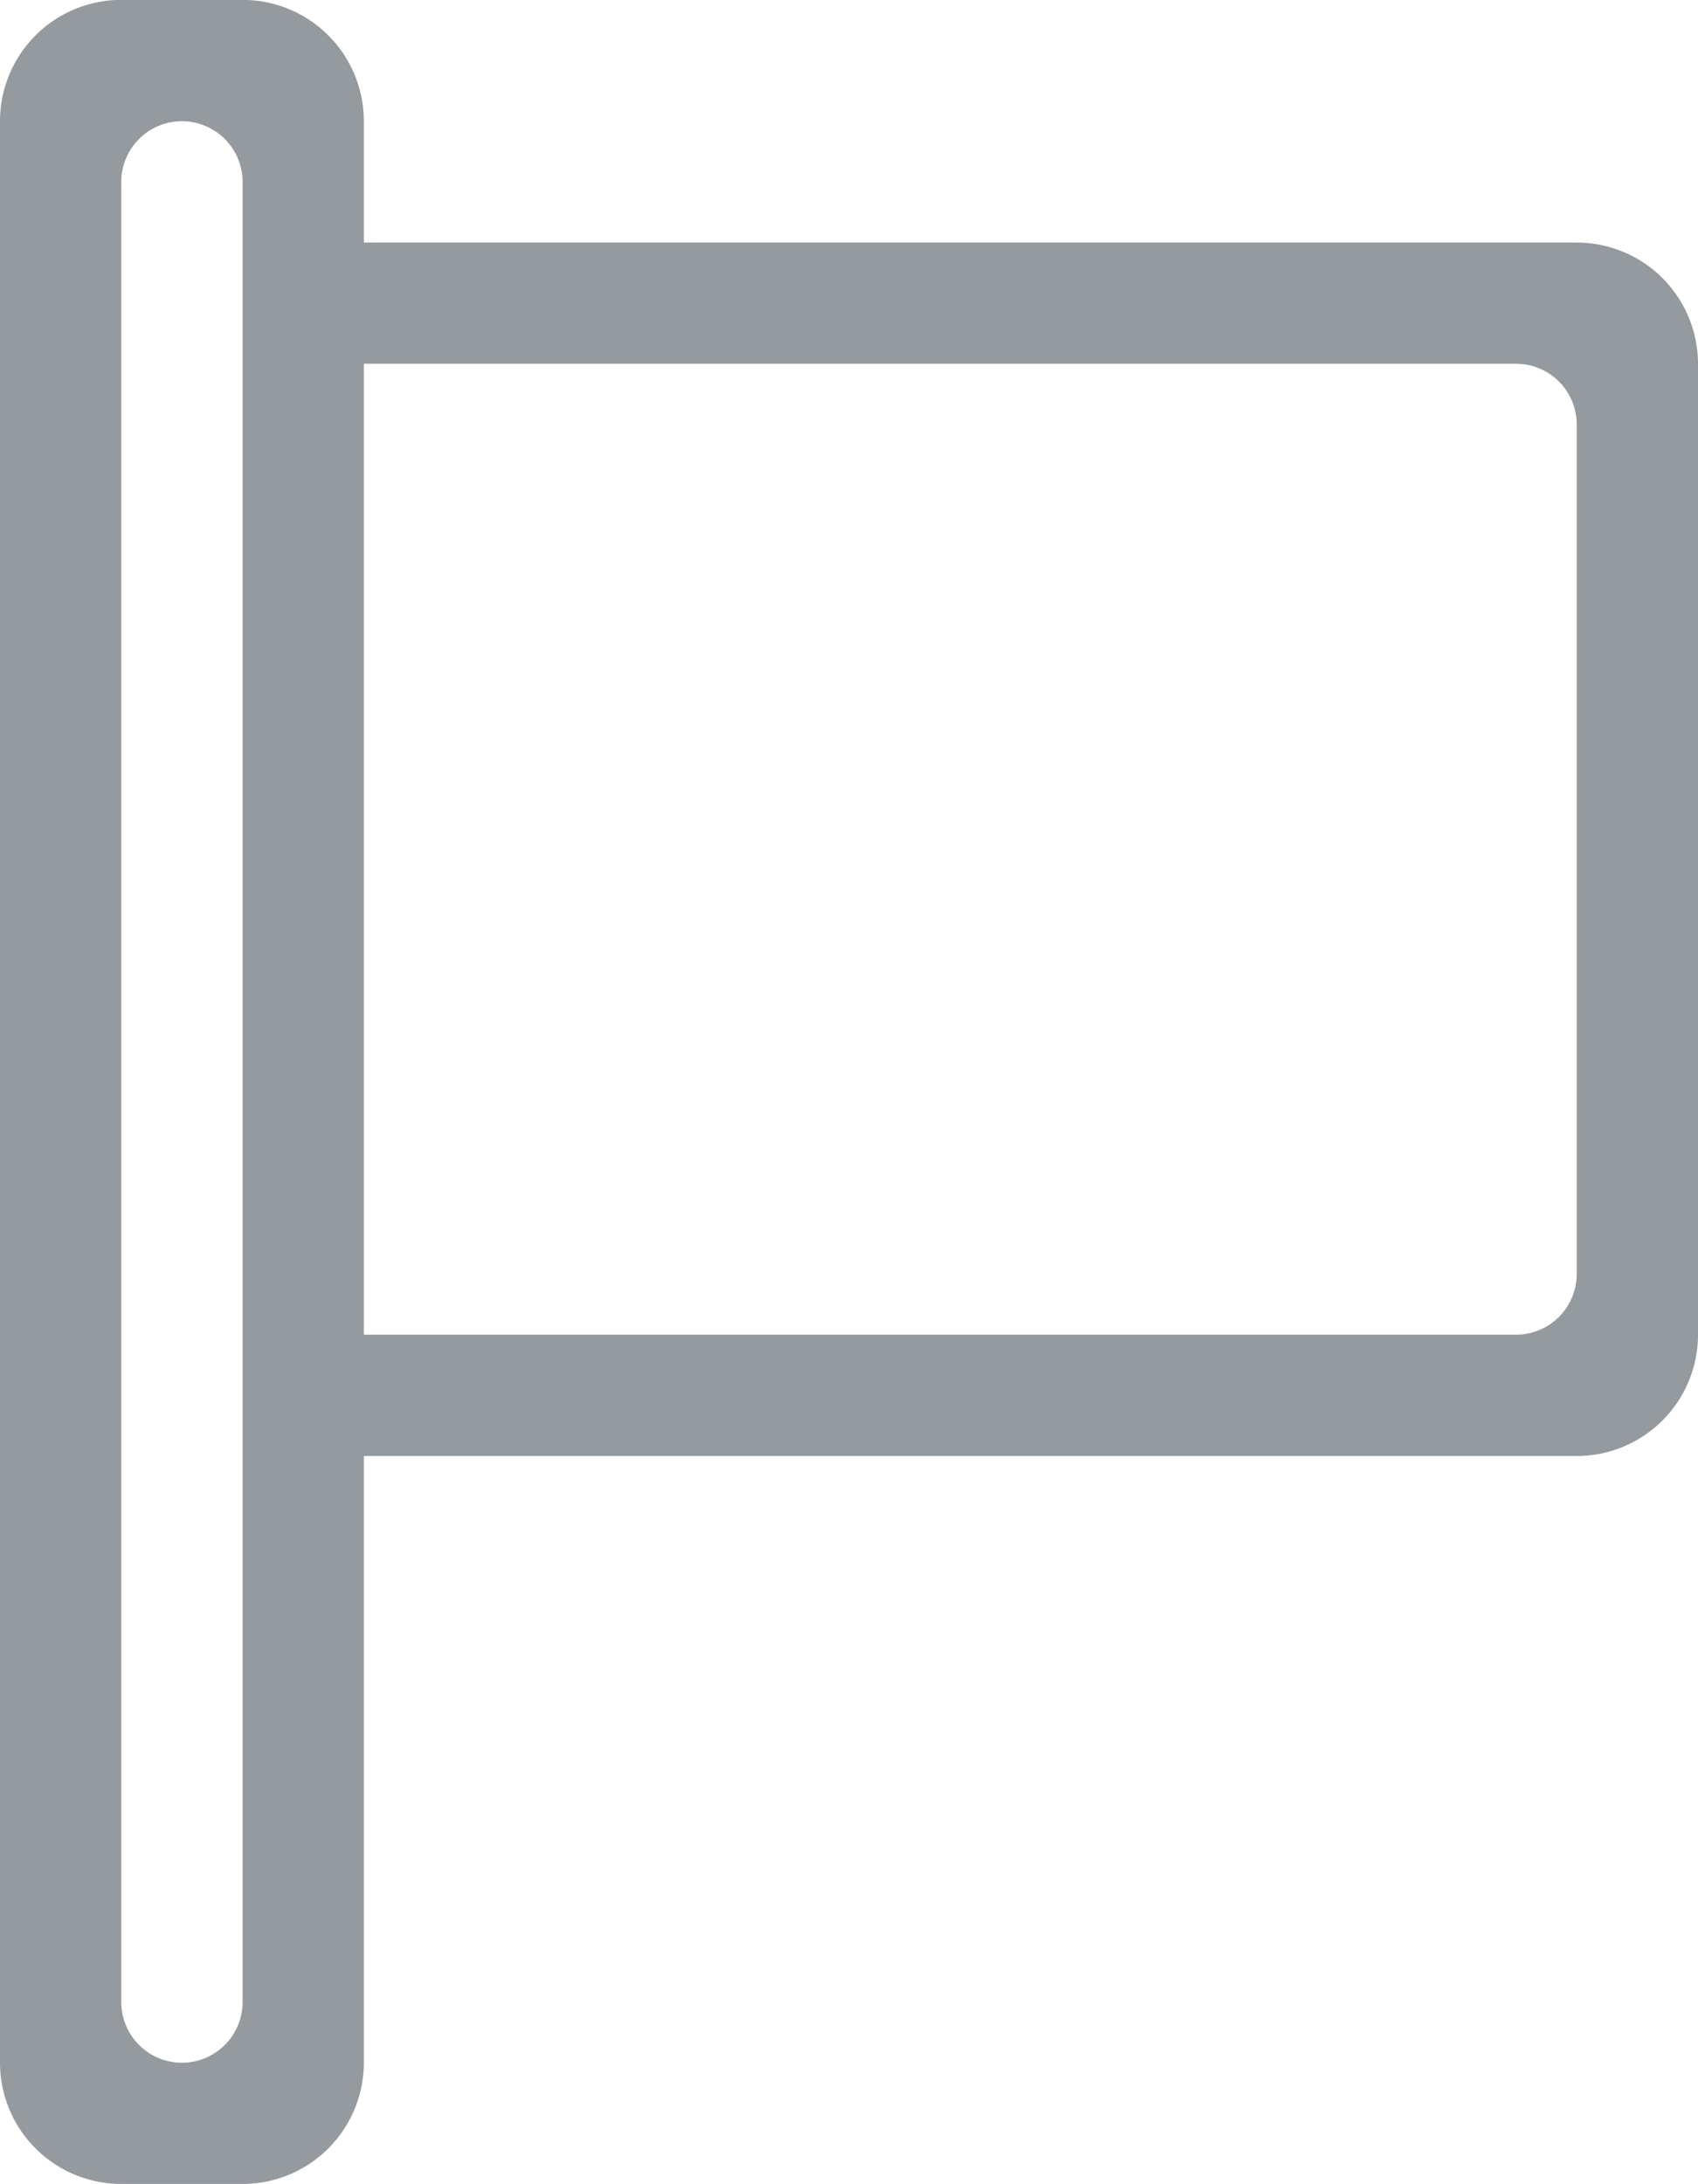 <svg xmlns="http://www.w3.org/2000/svg" width="14" height="18">
    <path fill="#686F76" fill-opacity=".702" fill-rule="evenodd" d="M13 11.999H3v5a1 1 0 0 1-1 .999H1a1 1 0 0 1-1-.999V.998a1 1 0 0 1 1-.999h1a1 1 0 0 1 1 .999v1.001h10a1 1 0 0 1 1 .999v8.001a1 1 0 0 1-1 1zM2 1.499a.5.5 0 1 0-1 0v15a.5.5 0 0 0 1 0v-15zm11 1.999a.5.5 0 0 0-.5-.5H3v8.001h9.5a.5.5 0 0 0 .5-.5V3.498z"/>
</svg>
